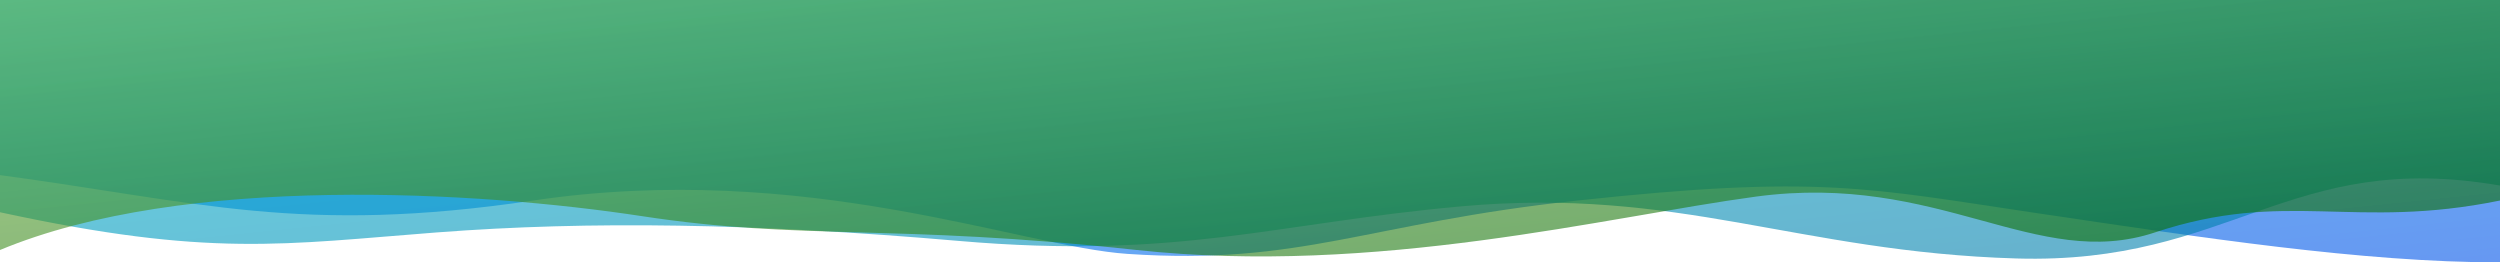 <svg width='3840' height='403' viewBox='0 0 3840 403' fill='none' xmlns='http://www.w3.org/2000/svg' preserveAspectRatio='none'><g style='mix-blend-mode:multiply' opacity='0.6'><path fill-rule='evenodd' clip-rule='evenodd' d='M3840 403C3628 403 3382 365 3126 327C2870 289 2793.6 268.089 2423 308C2098 343 2000 408 1732 390C1567.36 378.942 1236.28 246.051 819 308C462 361 306 310 0 269V0H3840V403Z' fill='url(#paint0_linear)'/></g><g style='mix-blend-mode:multiply' opacity='0.6'><path fill-rule='evenodd' clip-rule='evenodd' d='M3840 285C3515 229 3427.87 406.848 3097 397C2761 387 2578.73 286.677 2244 317C1957 343 1809.33 399.192 1472 370C1160 343 906 339 671 357C436 375 323 396 0 326V0H3840V285Z' fill='url(#paint1_linear)'/></g><g style='mix-blend-mode:multiply' opacity='0.6'><path fill-rule='evenodd' clip-rule='evenodd' d='M3840 308C3615 354 3512 290 3310 357C3127.99 417.369 2979 264 2697 302C2468.68 332.767 2113.52 423.758 1746 384C1367 343 1235 370 986 332C737 294 283 266 0 384V0H3840V308Z' fill='url(#paint2_linear)'/></g><defs><linearGradient id='paint0_linear' x1='-1920' y1='201.5' x2='-1836.33' y2='998.719' gradientUnits='userSpaceOnUse'><stop stop-color='#03A9F4'/><stop offset='1' stop-color='#0053E9'/></linearGradient><linearGradient id='paint1_linear' x1='-1920' y1='198.698' x2='-1838.62' y2='985.067' gradientUnits='userSpaceOnUse'><stop stop-color='#00BCD4'/><stop offset='1' stop-color='#0079A9'/></linearGradient><linearGradient id='paint2_linear' x1='-1920' y1='196.942' x2='-1840.04' y2='976.508' gradientUnits='userSpaceOnUse'><stop stop-color='#7CB342'/><stop offset='1' stop-color='#006700'/></linearGradient></defs></svg>
